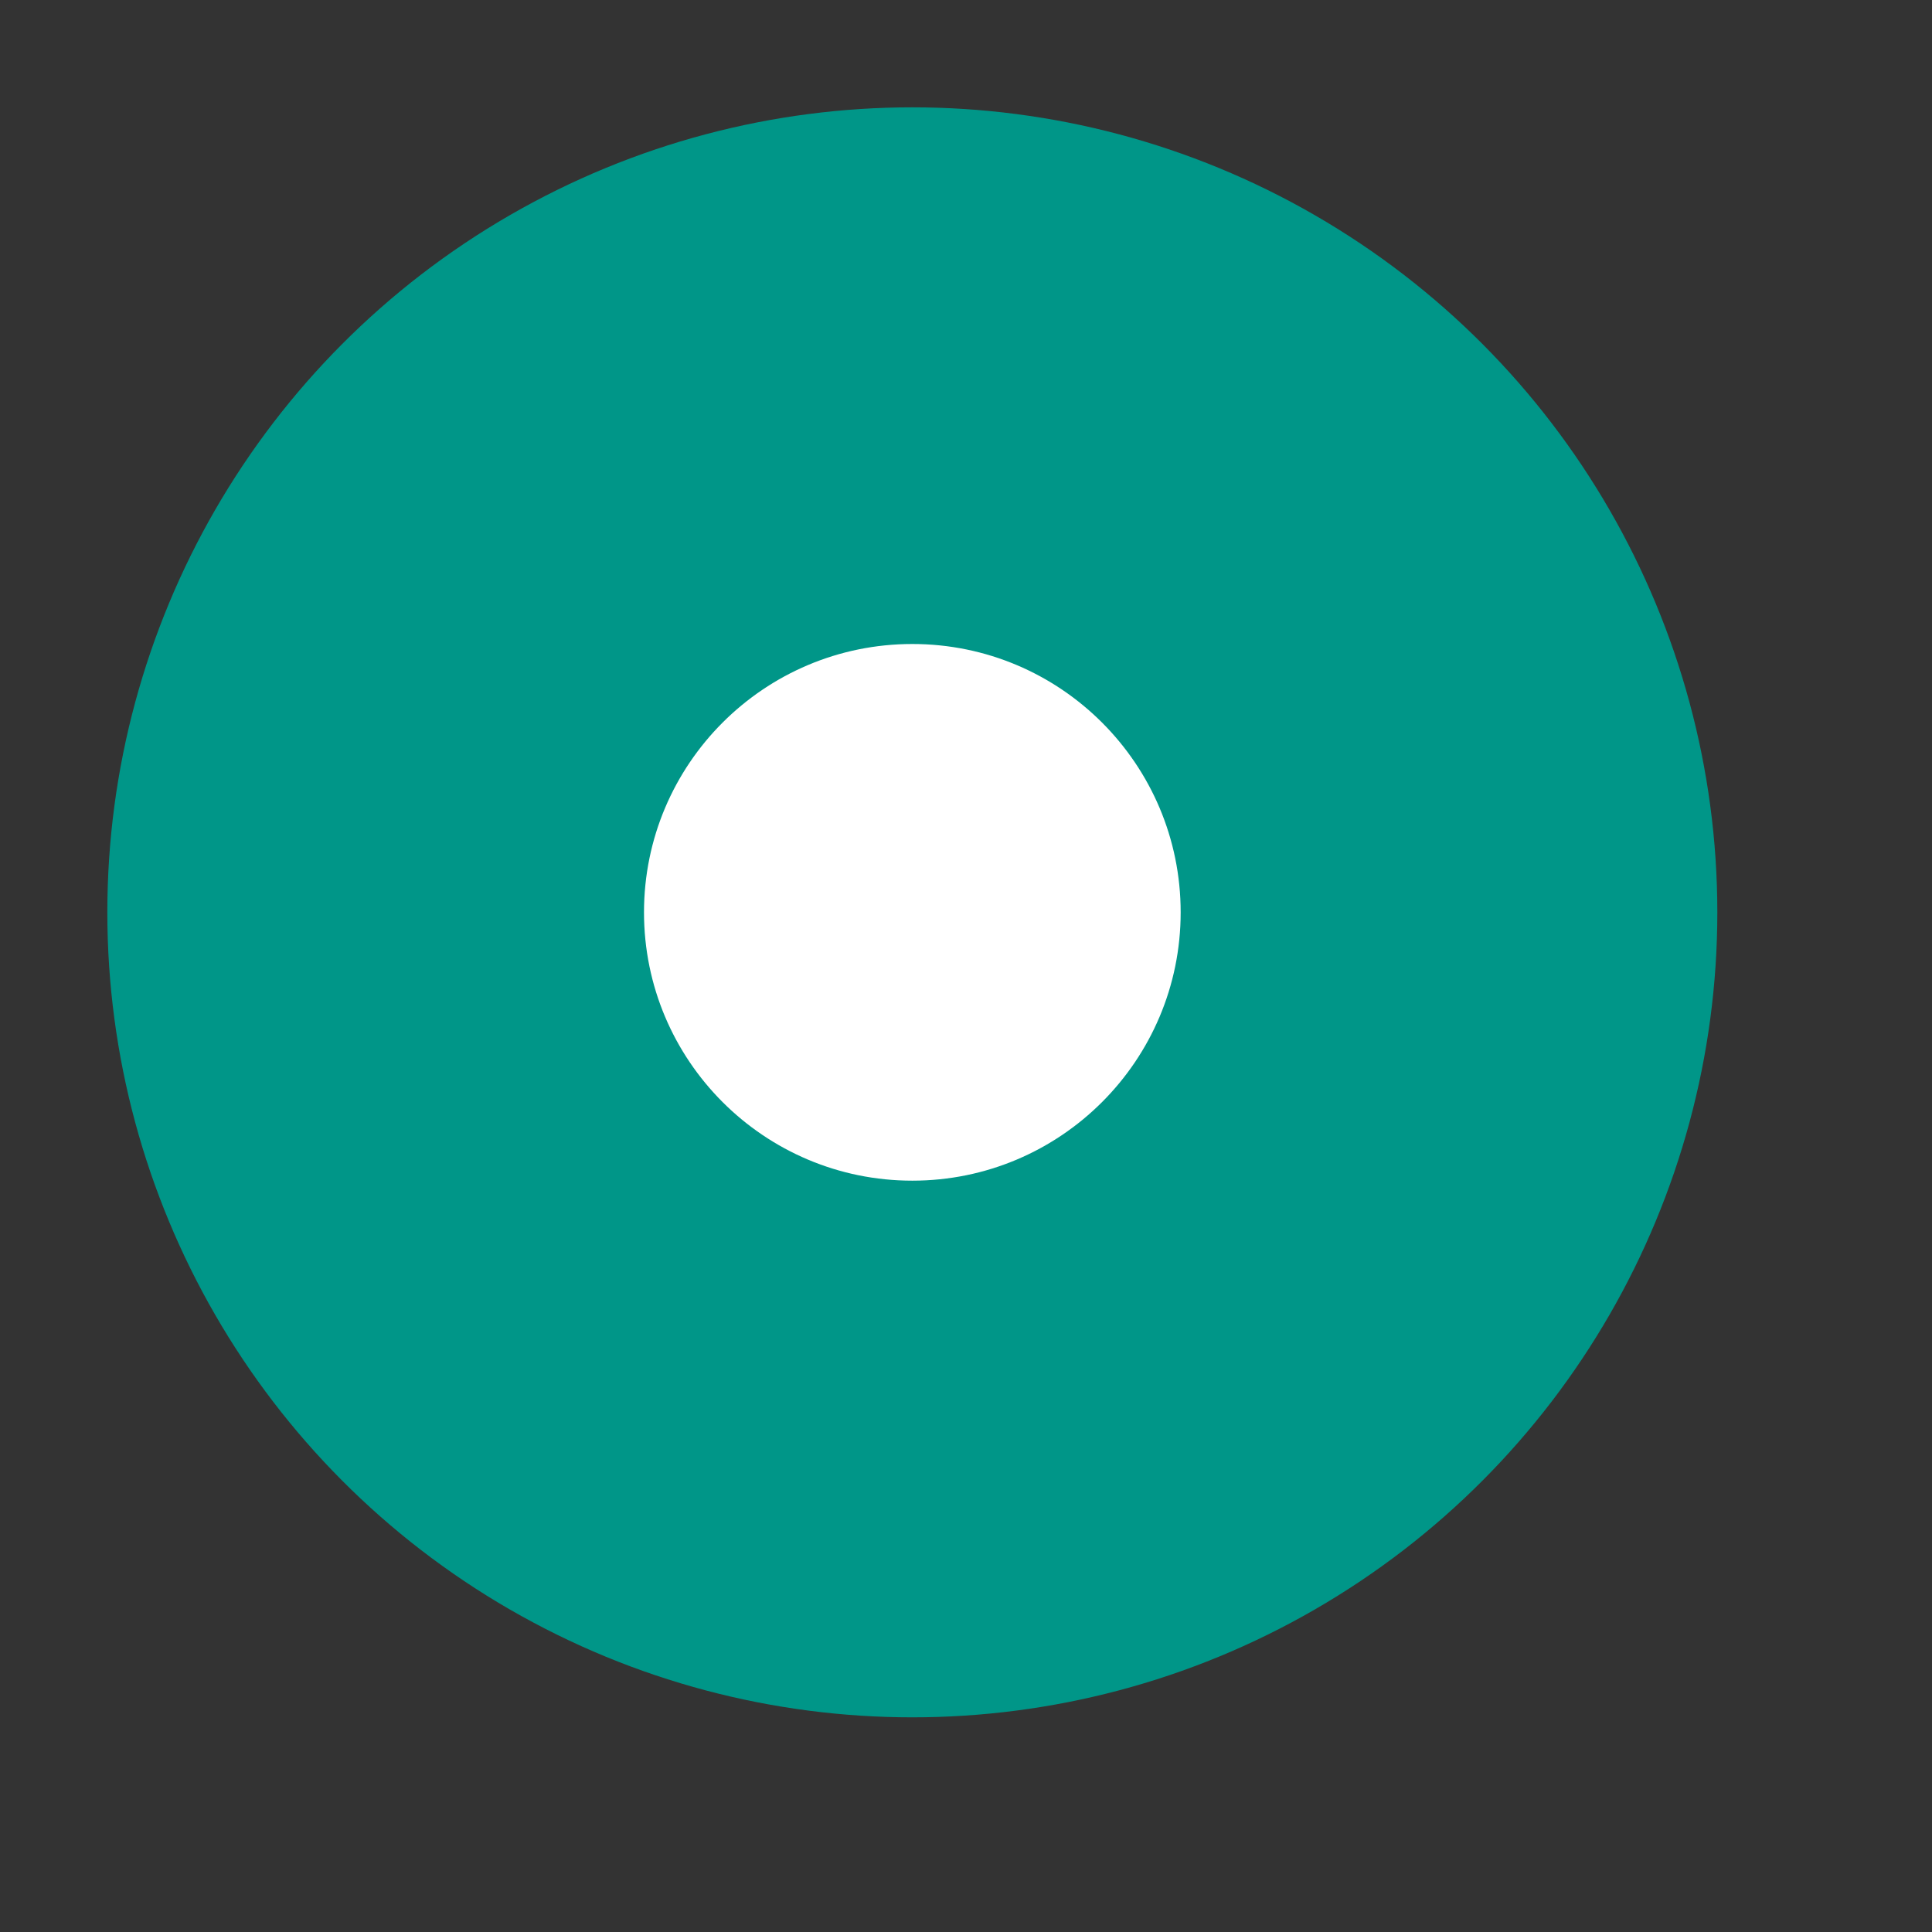 <svg xmlns="http://www.w3.org/2000/svg" viewBox="0 0 18 18"><rect x="0" y="0" width="18" height="18" fill="#333333" stroke="none"/><circle cx="8.5" cy="8.5" r="7" style="fill:#009688;stroke:#009688;stroke-miterlimit:10"/><circle cx="8.5" cy="8.5" r="2.5" style="fill:#fff"/></svg>